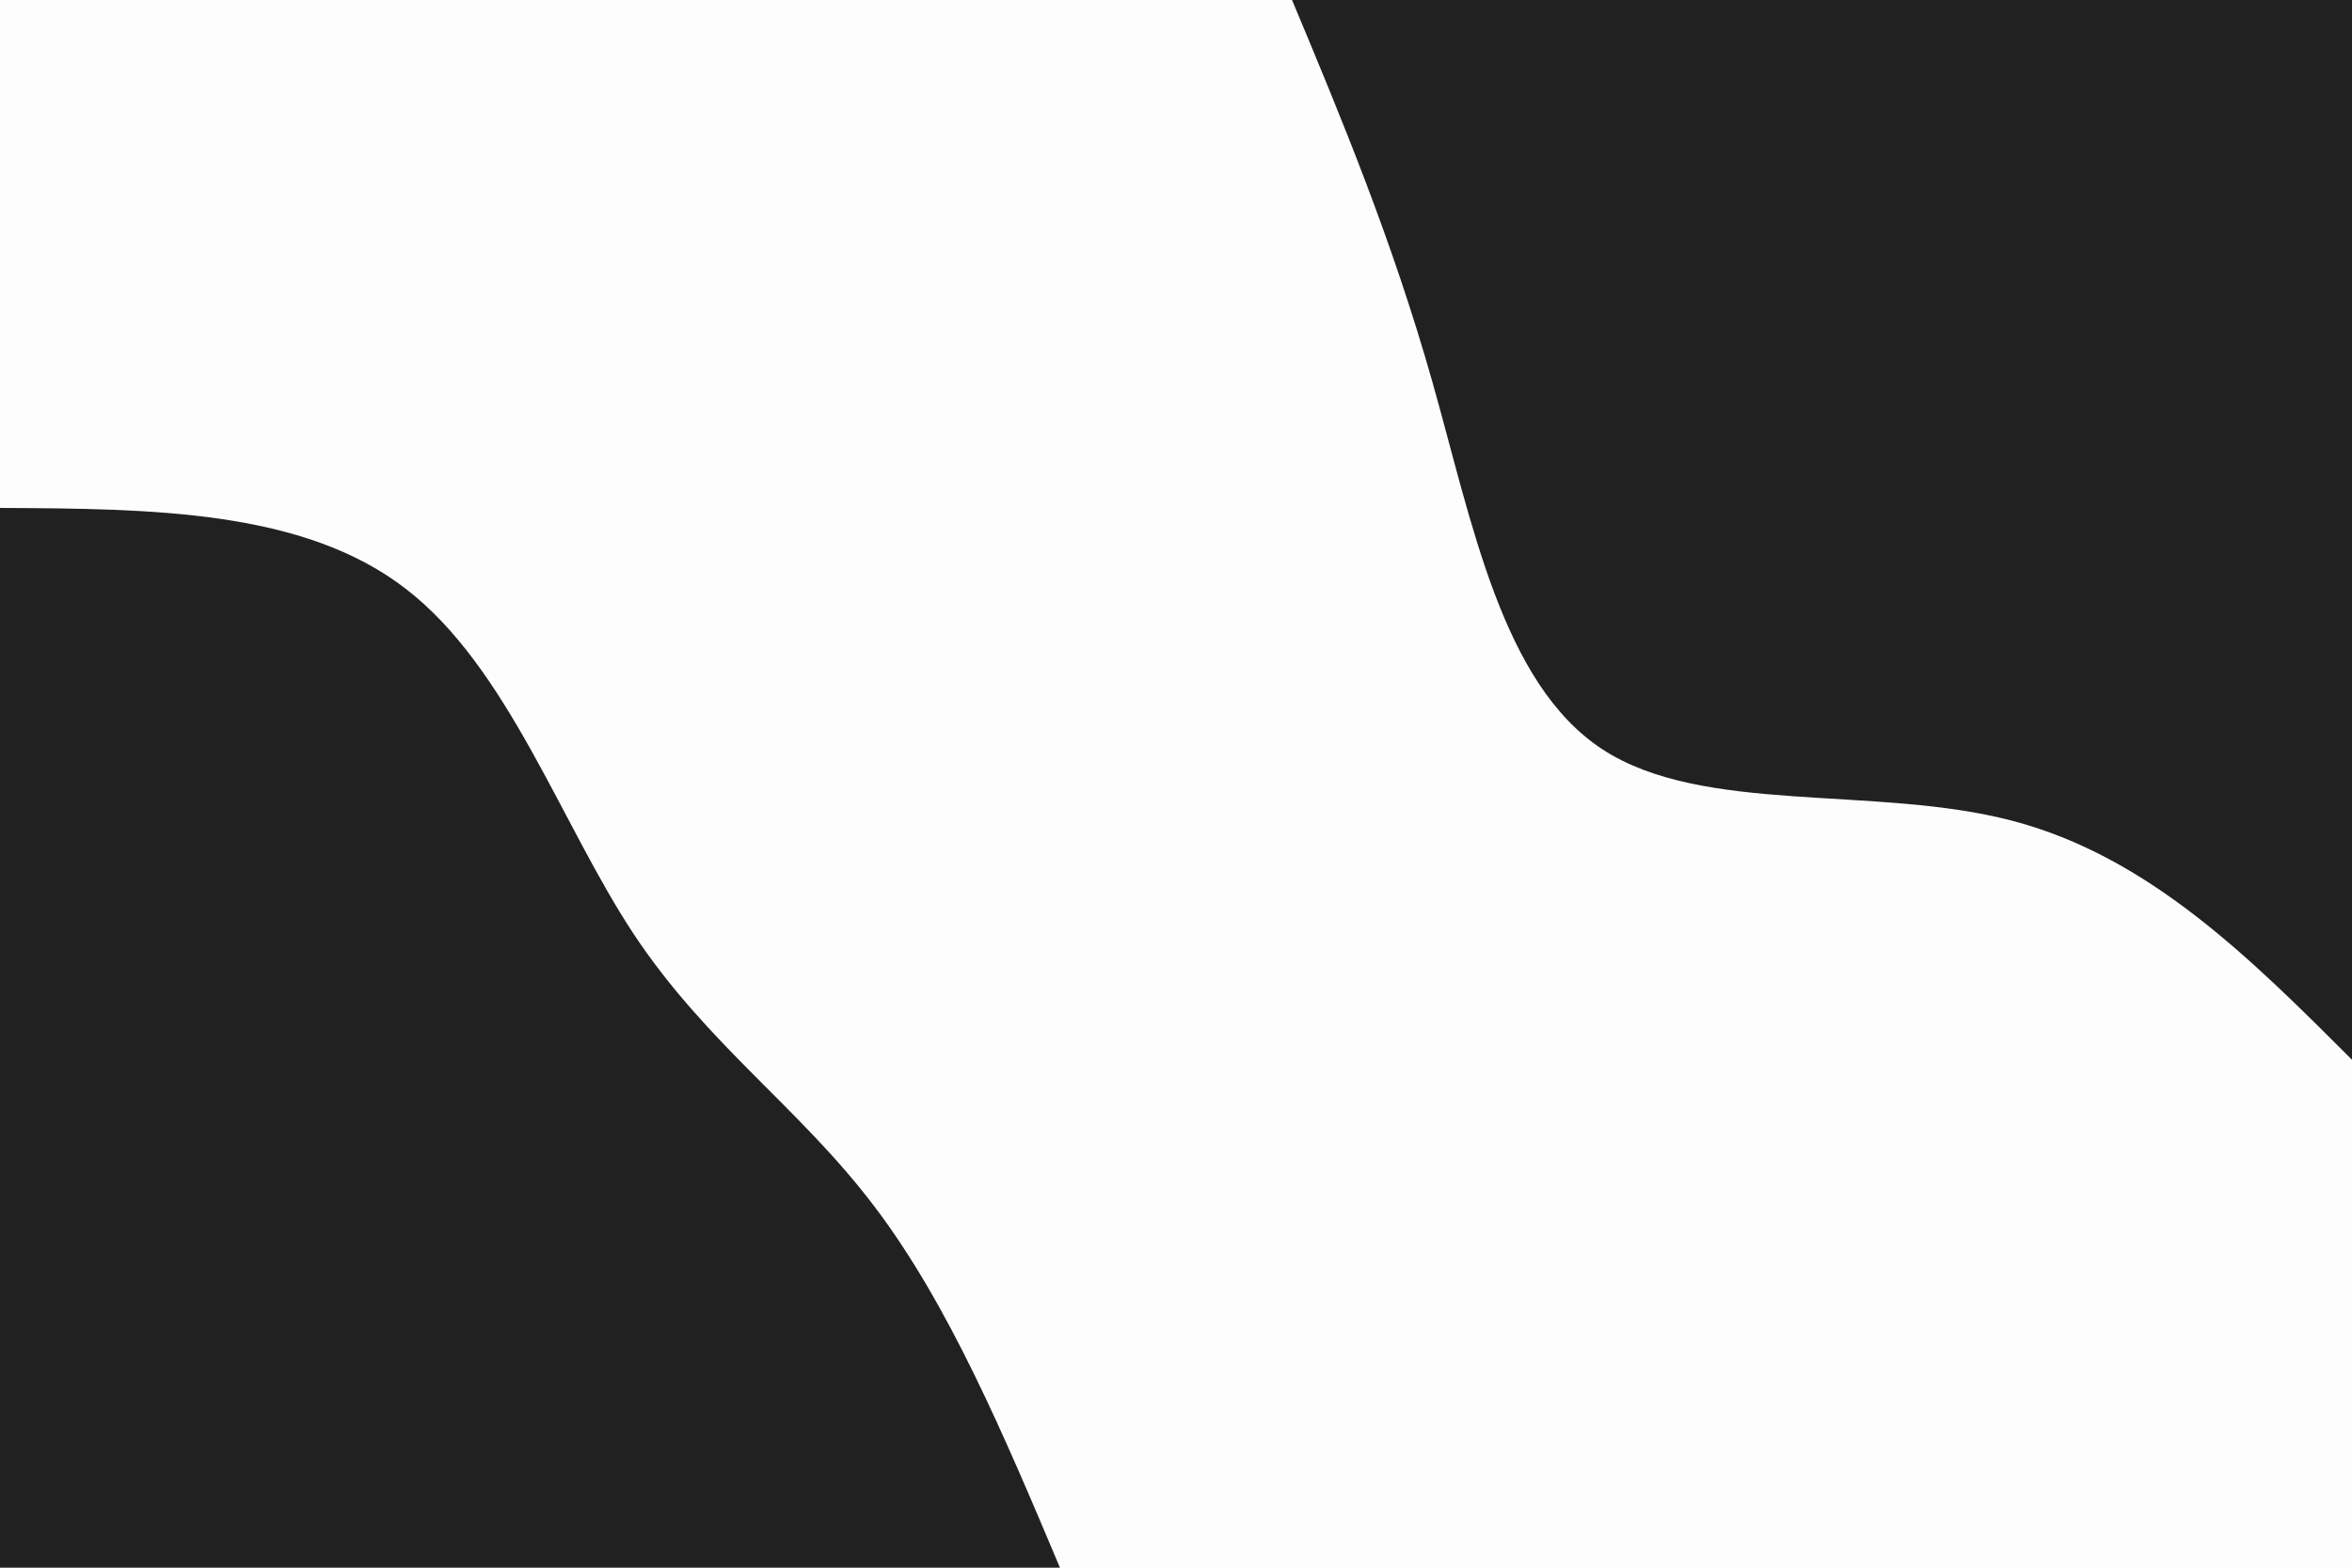 <svg id="visual" viewBox="0 0 900 600" width="900" height="600" xmlns="http://www.w3.org/2000/svg" xmlns:xlink="http://www.w3.org/1999/xlink" version="1.1"><rect x="0" y="0" width="900" height="600" fill="#fdfdfd"></rect><defs><linearGradient id="grad1_0" x1="33.3%" y1="0%" x2="100%" y2="100%"><stop offset="20%" stop-color="#fdfdfd" stop-opacity="1"></stop><stop offset="80%" stop-color="#fdfdfd" stop-opacity="1"></stop></linearGradient></defs><defs><linearGradient id="grad2_0" x1="0%" y1="0%" x2="66.7%" y2="100%"><stop offset="20%" stop-color="#fdfdfd" stop-opacity="1"></stop><stop offset="80%" stop-color="#fdfdfd" stop-opacity="1"></stop></linearGradient></defs><g transform="translate(900, 0)"><path d="M0 405.6C-38.9 366.7 -77.8 327.8 -130.1 314.1C-182.5 300.4 -248.2 312 -286.8 286.8C-325.4 261.6 -336.7 199.7 -352 145.8C-367.3 91.9 -386.4 45.9 -405.6 0L0 0Z" fill="#212121"></path></g><g transform="translate(0, 600)"><path d="M0 -405.6C58 -405.3 116.1 -404.9 155.2 -374.7C194.4 -344.6 214.6 -284.7 242.5 -242.5C270.4 -200.4 306 -176 334.4 -138.5C362.9 -101.1 384.3 -50.5 405.6 0L0 0Z" fill="#212121"></path></g></svg>